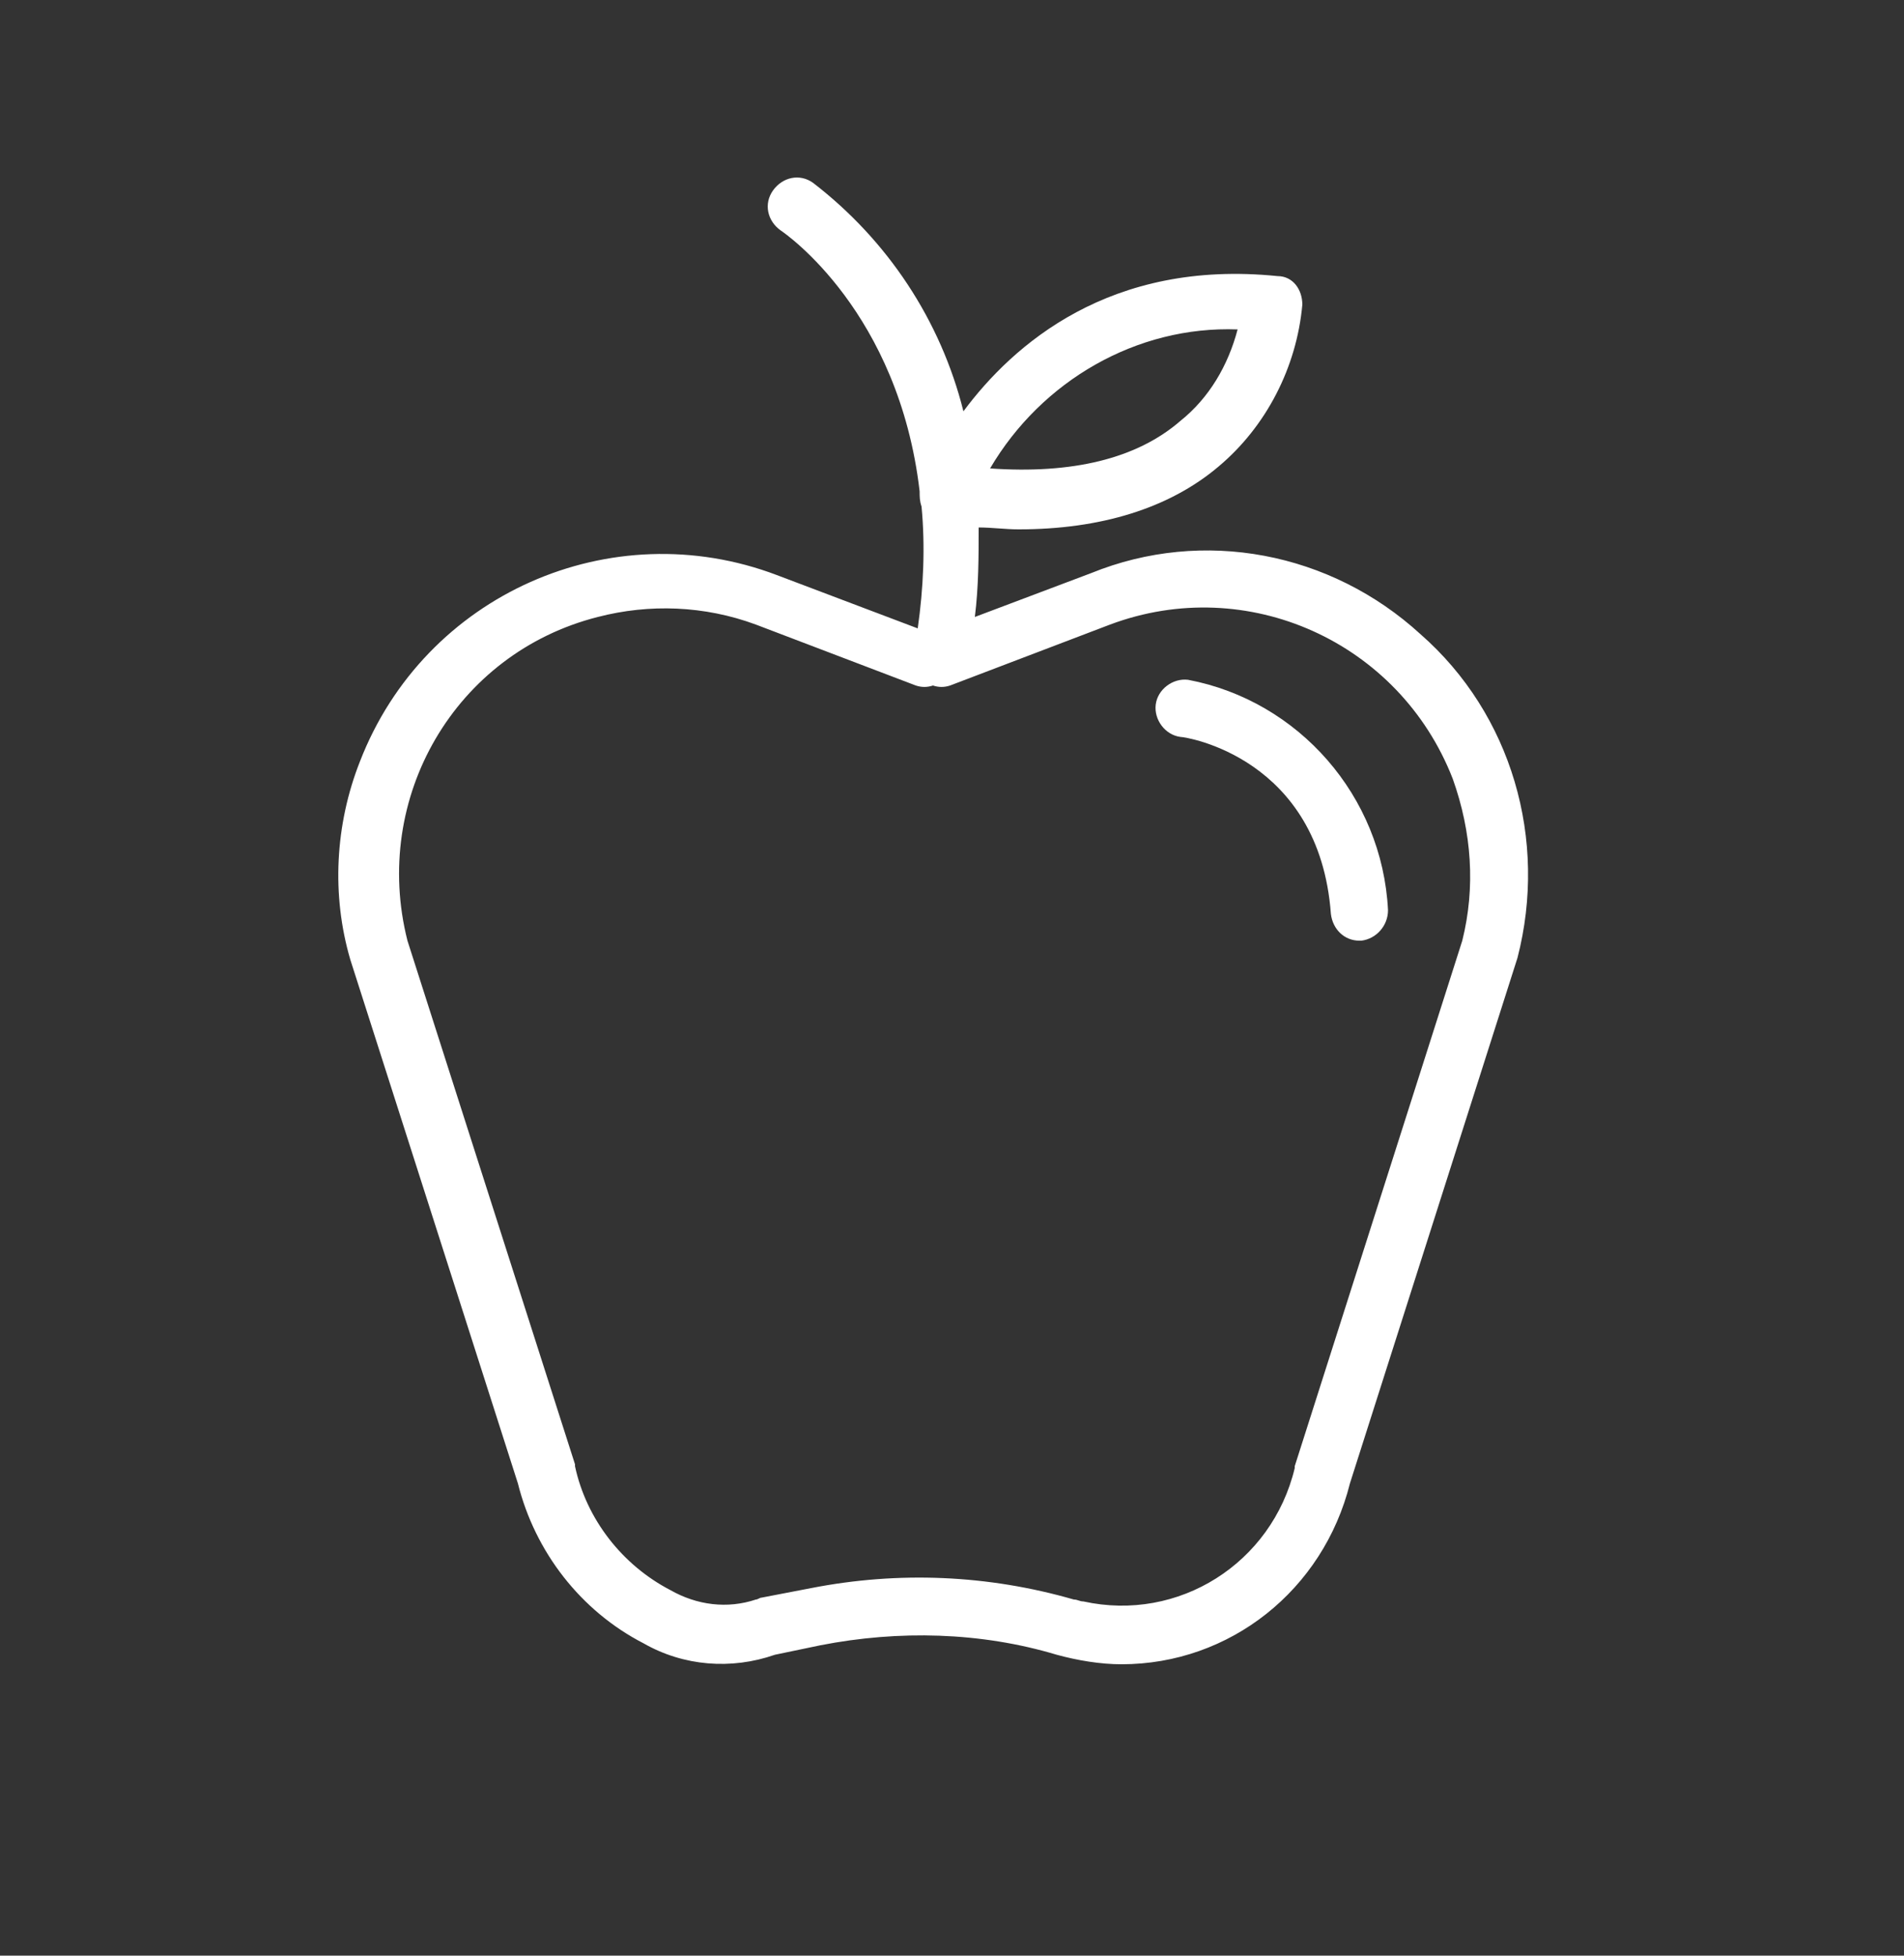 <?xml version="1.0" encoding="utf-8"?>
<!-- Generator: Adobe Illustrator 19.0.0, SVG Export Plug-In . SVG Version: 6.00 Build 0)  -->
<svg version="1.1" id="Layer_1" xmlns="http://www.w3.org/2000/svg" xmlns:xlink="http://www.w3.org/1999/xlink" x="0px" y="0px"
	 viewBox="-429 229.3 100 102.7" style="enable-background:new -429 229.3 100 102.7;" xml:space="preserve">
<rect x="-429" y="229.3" width="100" height="102.7" fill="#333333" stroke="none"/>
<style type="text/css">
	.st0{fill:#FFFFFF;}
</style>
<title>food and reciep</title>
<path class="st0" d="M-354.4,262.6c-4.7-4.3-11.4-5.6-17.3-3.2l-6.1,2.3c0.2-1.6,0.2-3.2,0.2-4.7c0.7,0,1.4,0.1,2.1,0.1
	c4.3,0,7.9-1.1,10.5-3.3c2.5-2.1,4.1-5.2,4.4-8.5c0-0.8-0.5-1.5-1.3-1.5c-8.8-0.9-13.9,3.6-16.5,7.1c-1.2-4.8-4-9-7.9-12
	c-0.7-0.5-1.6-0.3-2.1,0.4c-0.5,0.7-0.3,1.6,0.4,2.1c0.3,0.2,6.2,4.3,7.3,13.7c0,0.3,0,0.5,0.1,0.8c0.2,2.1,0.1,4.3-0.2,6.4
	l-7.4-2.8c-8.7-3.3-18.5,1-21.9,9.8c-1.3,3.3-1.5,7-0.5,10.4l8.8,27.5c0.9,3.6,3.3,6.7,6.6,8.4c2.1,1.2,4.6,1.4,6.9,0.6l2.4-0.5
	c4.1-0.8,8.4-0.7,12.4,0.5c1.1,0.3,2.3,0.5,3.4,0.5c5.7,0,10.6-3.9,12-9.5l8.8-27.6C-347.7,273.4-349.6,266.8-354.4,262.6z
	 M-364,246.6c-0.5,1.9-1.5,3.6-3,4.8c-2.3,2-5.7,2.8-10,2.5C-374.3,249.3-369.3,246.4-364,246.6z M-352.2,278.7l-8.8,27.6v0.1
	c-1.2,5-6.1,8.1-11.1,7c-0.2,0-0.3-0.1-0.5-0.1c-4.5-1.3-9.2-1.5-13.8-0.6l-2.6,0.5c-0.1,0-0.2,0.1-0.3,0.1
	c-1.5,0.5-3.1,0.3-4.5-0.5c-2.5-1.3-4.4-3.7-5-6.5v-0.1l-8.8-27.5c-1.9-7.5,2.5-15.1,10-17c2.7-0.7,5.6-0.6,8.3,0.4l8.4,3.2
	c0.3,0.1,0.6,0.1,0.9,0c0.3,0.1,0.6,0.1,0.9,0l8.4-3.2c7.2-2.7,15.2,0.9,18,8.1C-351.7,273-351.5,275.9-352.2,278.7z"/>
<path class="st0" d="M-366.6,265c-0.8-0.1-1.6,0.5-1.7,1.3c-0.1,0.8,0.5,1.6,1.3,1.7c0.3,0,7.3,1.1,7.9,9.3c0.1,0.8,0.7,1.4,1.5,1.4
	h0.1c0.8-0.1,1.4-0.8,1.4-1.6C-356.4,271.1-360.8,266.1-366.6,265z"/>
</svg>
